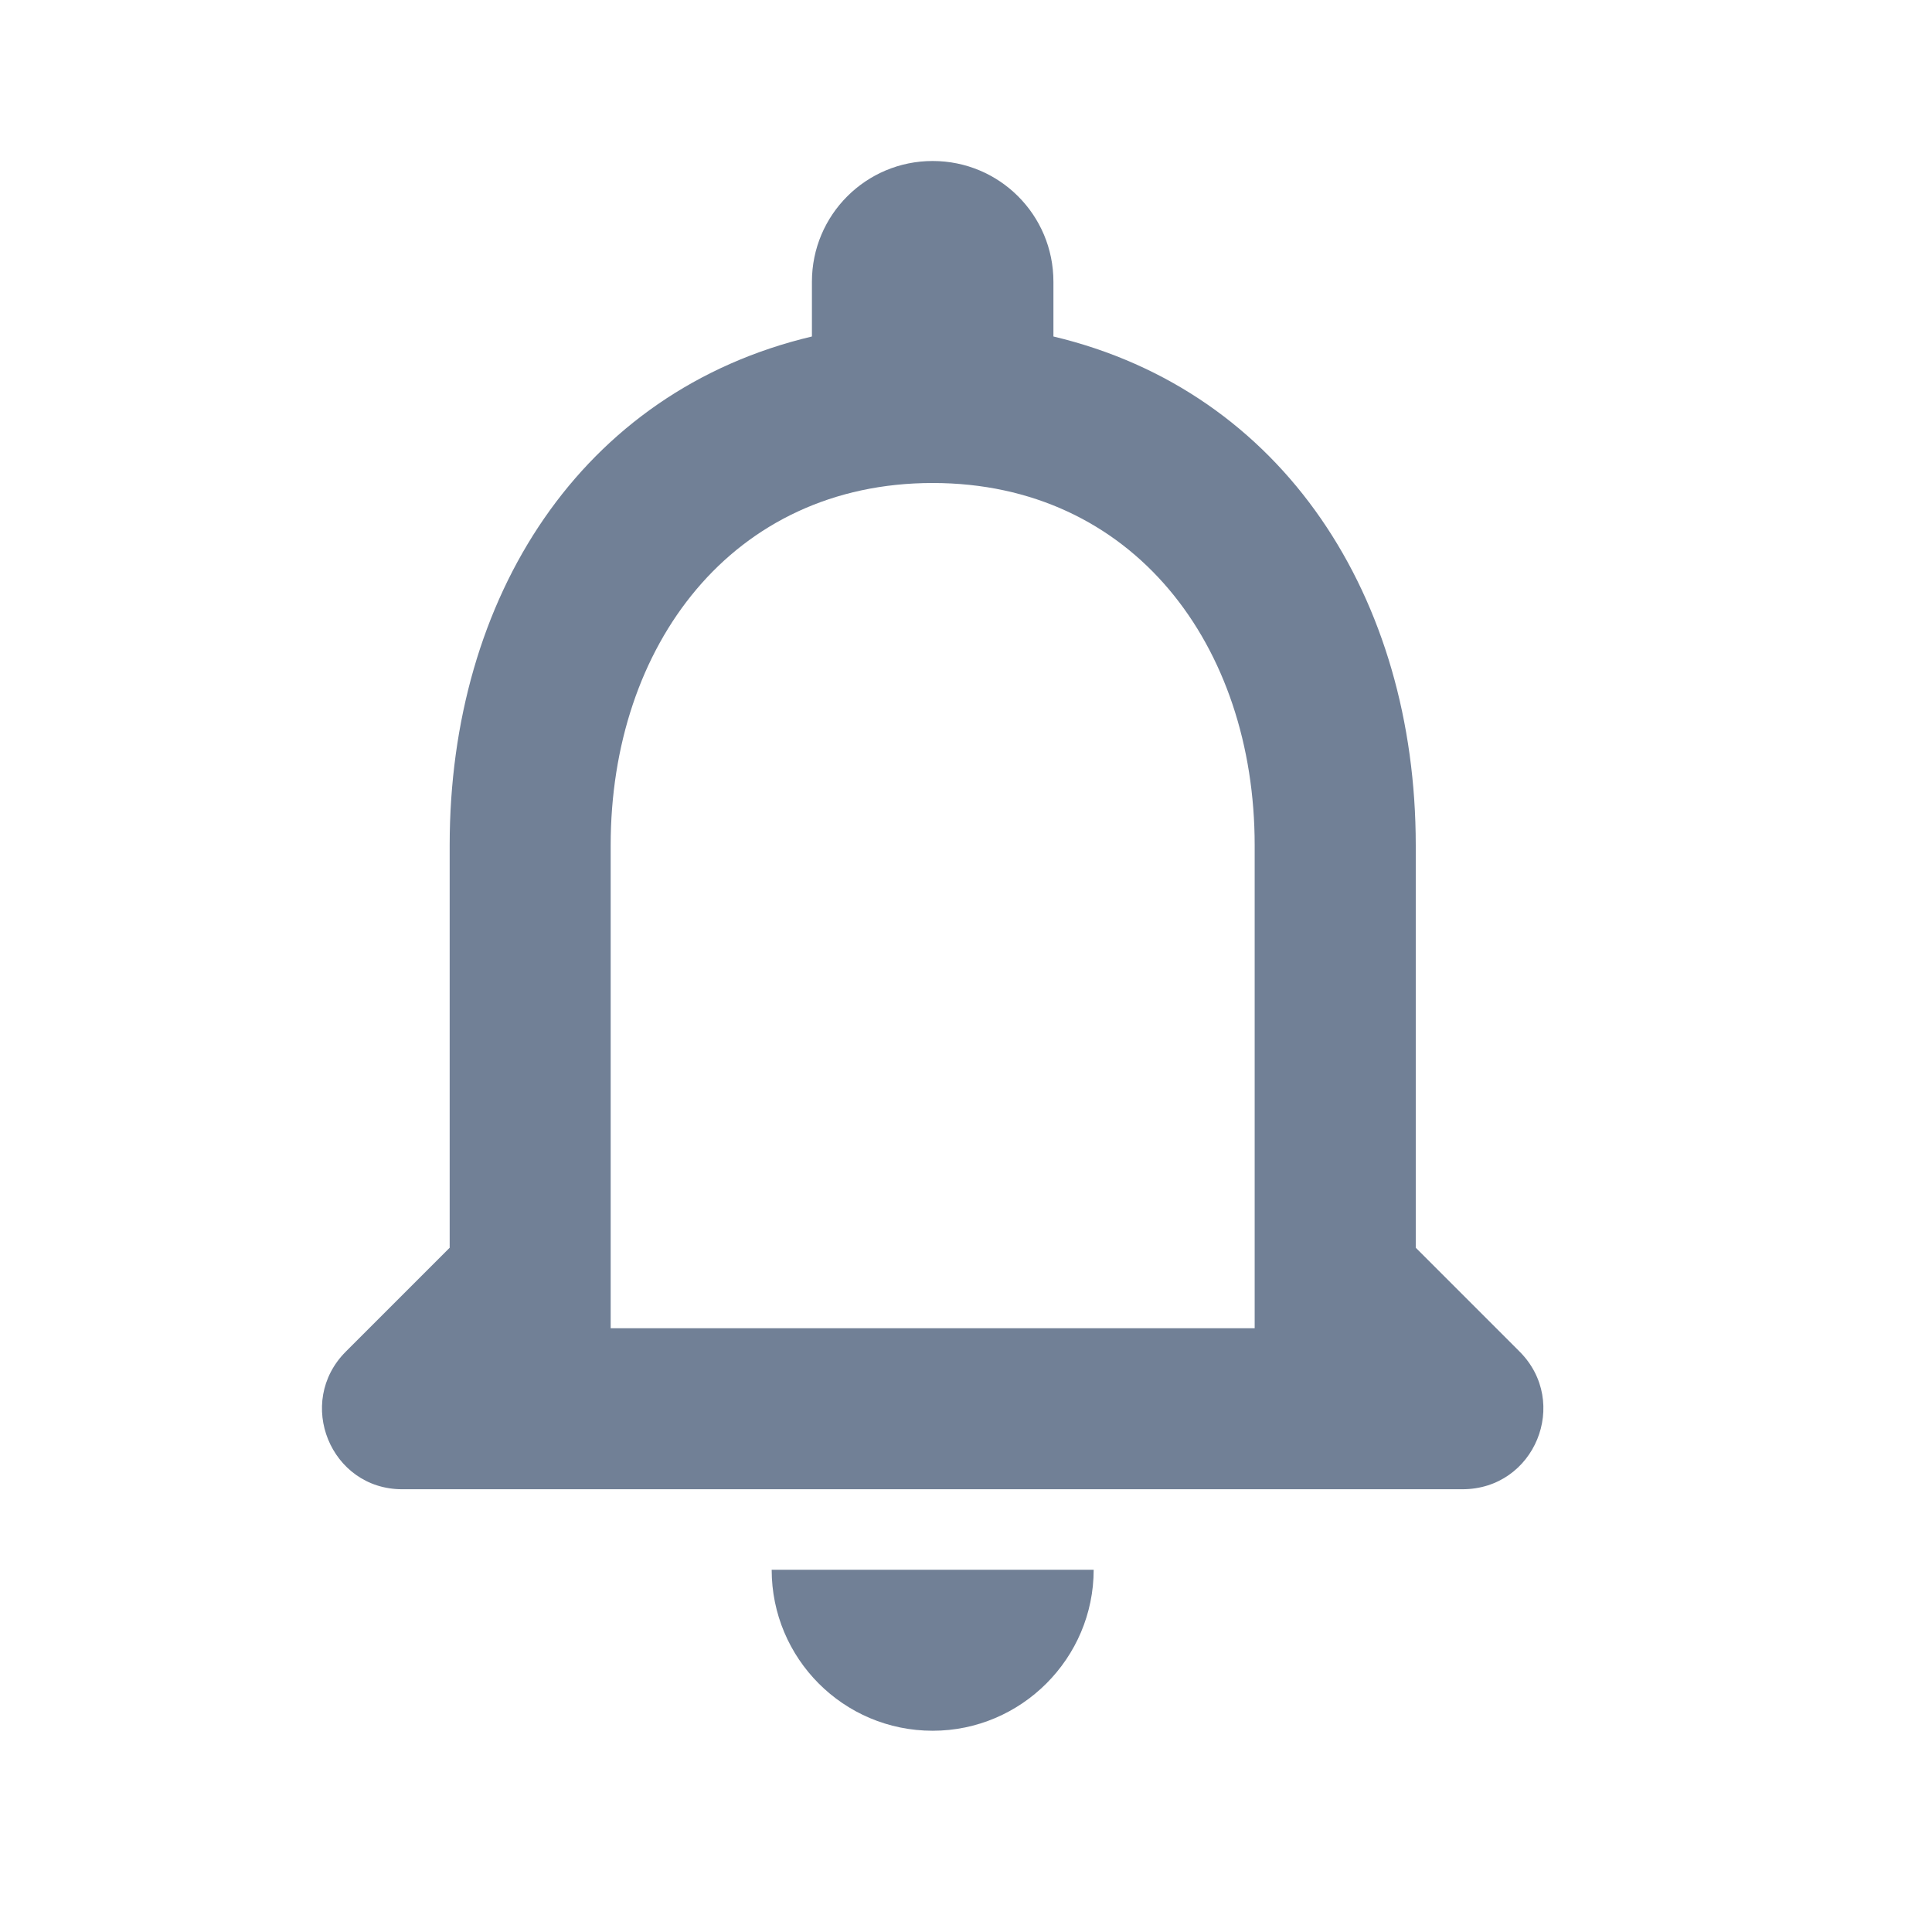 <svg width="24" height="24" viewBox="0 0 24 24" fill="none" xmlns="http://www.w3.org/2000/svg">
<g clip-path="url(#clip0_1696_9408)">
<path d="M18.877 16.79L17.587 15.5V10.5C17.587 7.43 15.947 4.86 13.086 4.18V3.5C13.086 2.67 12.416 2 11.586 2C10.757 2 10.086 2.67 10.086 3.5V4.18C7.216 4.86 5.586 7.42 5.586 10.5V15.5L4.296 16.79C3.666 17.42 4.106 18.5 4.996 18.5H18.166C19.067 18.5 19.506 17.42 18.877 16.79ZM15.586 16.5H7.586V10.5C7.586 8.02 9.096 6 11.586 6C14.076 6 15.586 8.02 15.586 10.5V16.5ZM11.586 21.5C12.687 21.5 13.586 20.6 13.586 19.5H9.586C9.586 20.6 10.476 21.5 11.586 21.5Z" fill="#718096"/>
</g>
<defs>
<clipPath id="clip0_1696_9408">
<rect width="24" height="24" fill="white"/>
</clipPath>
</defs>
</svg>
